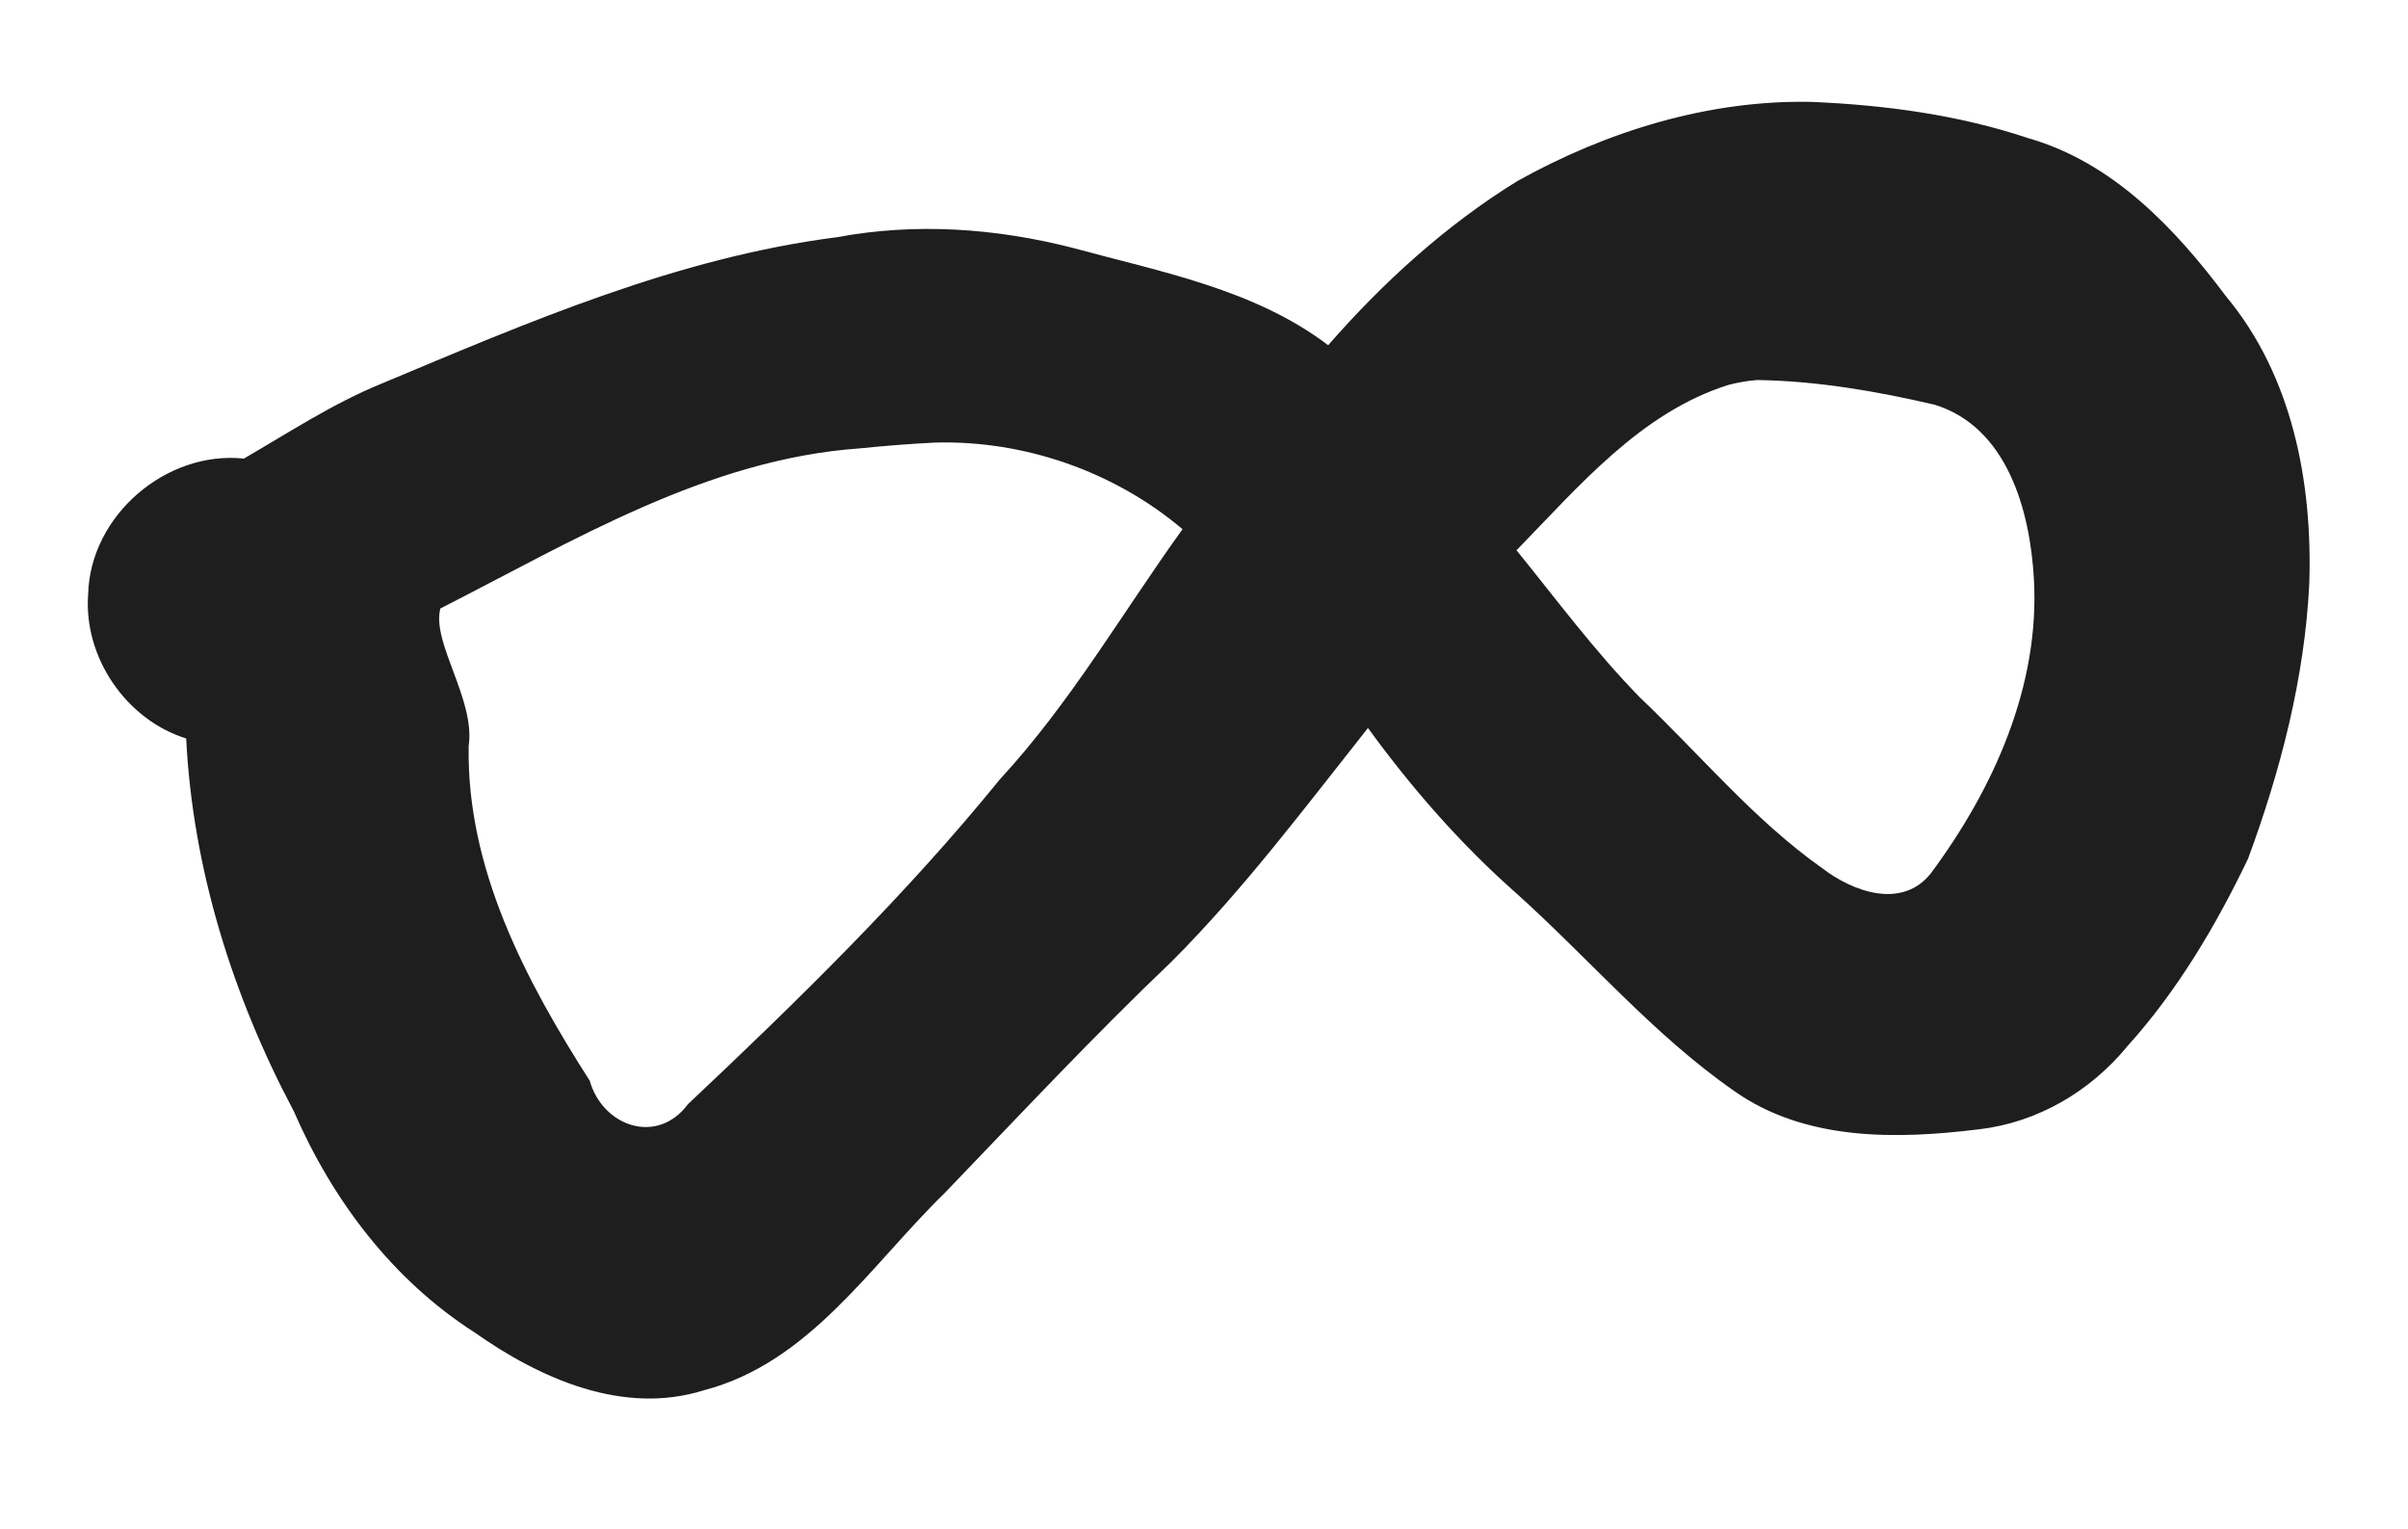 <?xml version="1.0" encoding="UTF-8" standalone="no"?>
<svg
   width="208"
   height="132"
   viewBox="0 0 104 66"
   version="1.1"
   id="svg1"
   xmlns="http://www.w3.org/2000/svg"
   xmlns:svg="http://www.w3.org/2000/svg">
  <defs
     id="defs1" />
  <path
     d="M 78.25,4.4 C 73.808,4.301 69.388,5.668 65.532,7.819 62.452,9.719 59.739,12.186 57.363,14.905 54.176,12.487 50.122,11.737 46.346,10.707 43.017,9.852 39.541,9.608 36.15,10.242 c -6.9,0.88 -13.341,3.671 -19.702,6.335 -2.081,0.852 -4.007,2.119 -5.914,3.223 -3.367,-0.351 -6.64,2.465 -6.727,5.858 -0.205,2.715 1.636,5.417 4.234,6.228 0.281,5.631 2.014,11.139 4.652,16.103 1.66,3.822 4.254,7.266 7.79,9.534 2.841,2 6.428,3.609 9.935,2.501 4.555,-1.193 7.205,-5.421 10.395,-8.525 3.235,-3.36 6.418,-6.769 9.796,-9.988 3.107,-3.111 5.746,-6.64 8.473,-10.078 1.884,2.59 3.993,5.006 6.397,7.129 3.15,2.826 5.925,6.113 9.413,8.54 3.067,2.171 7.017,2.1 10.584,1.658 2.526,-0.294 4.808,-1.637 6.412,-3.595 2.157,-2.39 3.825,-5.208 5.21,-8.102 1.4,-3.798 2.439,-7.795 2.638,-11.85 0.146,-4.377 -0.725,-8.974 -3.598,-12.422 C 93.934,9.845 91.237,7.001 87.586,5.962 84.583,4.957 81.405,4.534 78.25,4.4 Z M 75.903,16.409 c 2.57,0.038 5.147,0.483 7.646,1.064 3.15,0.966 4.128,4.588 4.293,7.513 0.268,4.63 -1.743,9.078 -4.447,12.719 -1.238,1.569 -3.362,0.805 -4.681,-0.209 -2.956,-2.083 -5.282,-4.911 -7.895,-7.389 -1.934,-1.978 -3.583,-4.203 -5.322,-6.348 2.688,-2.75 5.355,-5.941 9.145,-7.137 0.412,-0.109 0.835,-0.182 1.26,-0.214 z m -35.523,2.701 c 3.851,-0.11 7.75,1.248 10.692,3.739 -2.605,3.622 -4.848,7.513 -7.89,10.805 -4.096,5.038 -8.753,9.578 -13.472,14.025 -1.333,1.791 -3.684,0.95 -4.239,-1.014 -2.773,-4.335 -5.325,-9.165 -5.229,-14.454 0.295,-2.009 -1.608,-4.455 -1.223,-5.937 5.755,-2.929 11.536,-6.455 18.138,-6.916 1.072,-0.111 2.148,-0.193 3.224,-0.249 z"
     style="baseline-shift:baseline;display:inline;overflow:visible;vector-effect:none;fill:#1e1e1e;enable-background:accumulate;stop-color:#000000;stop-opacity:1"
     id="path2" />
</svg>
